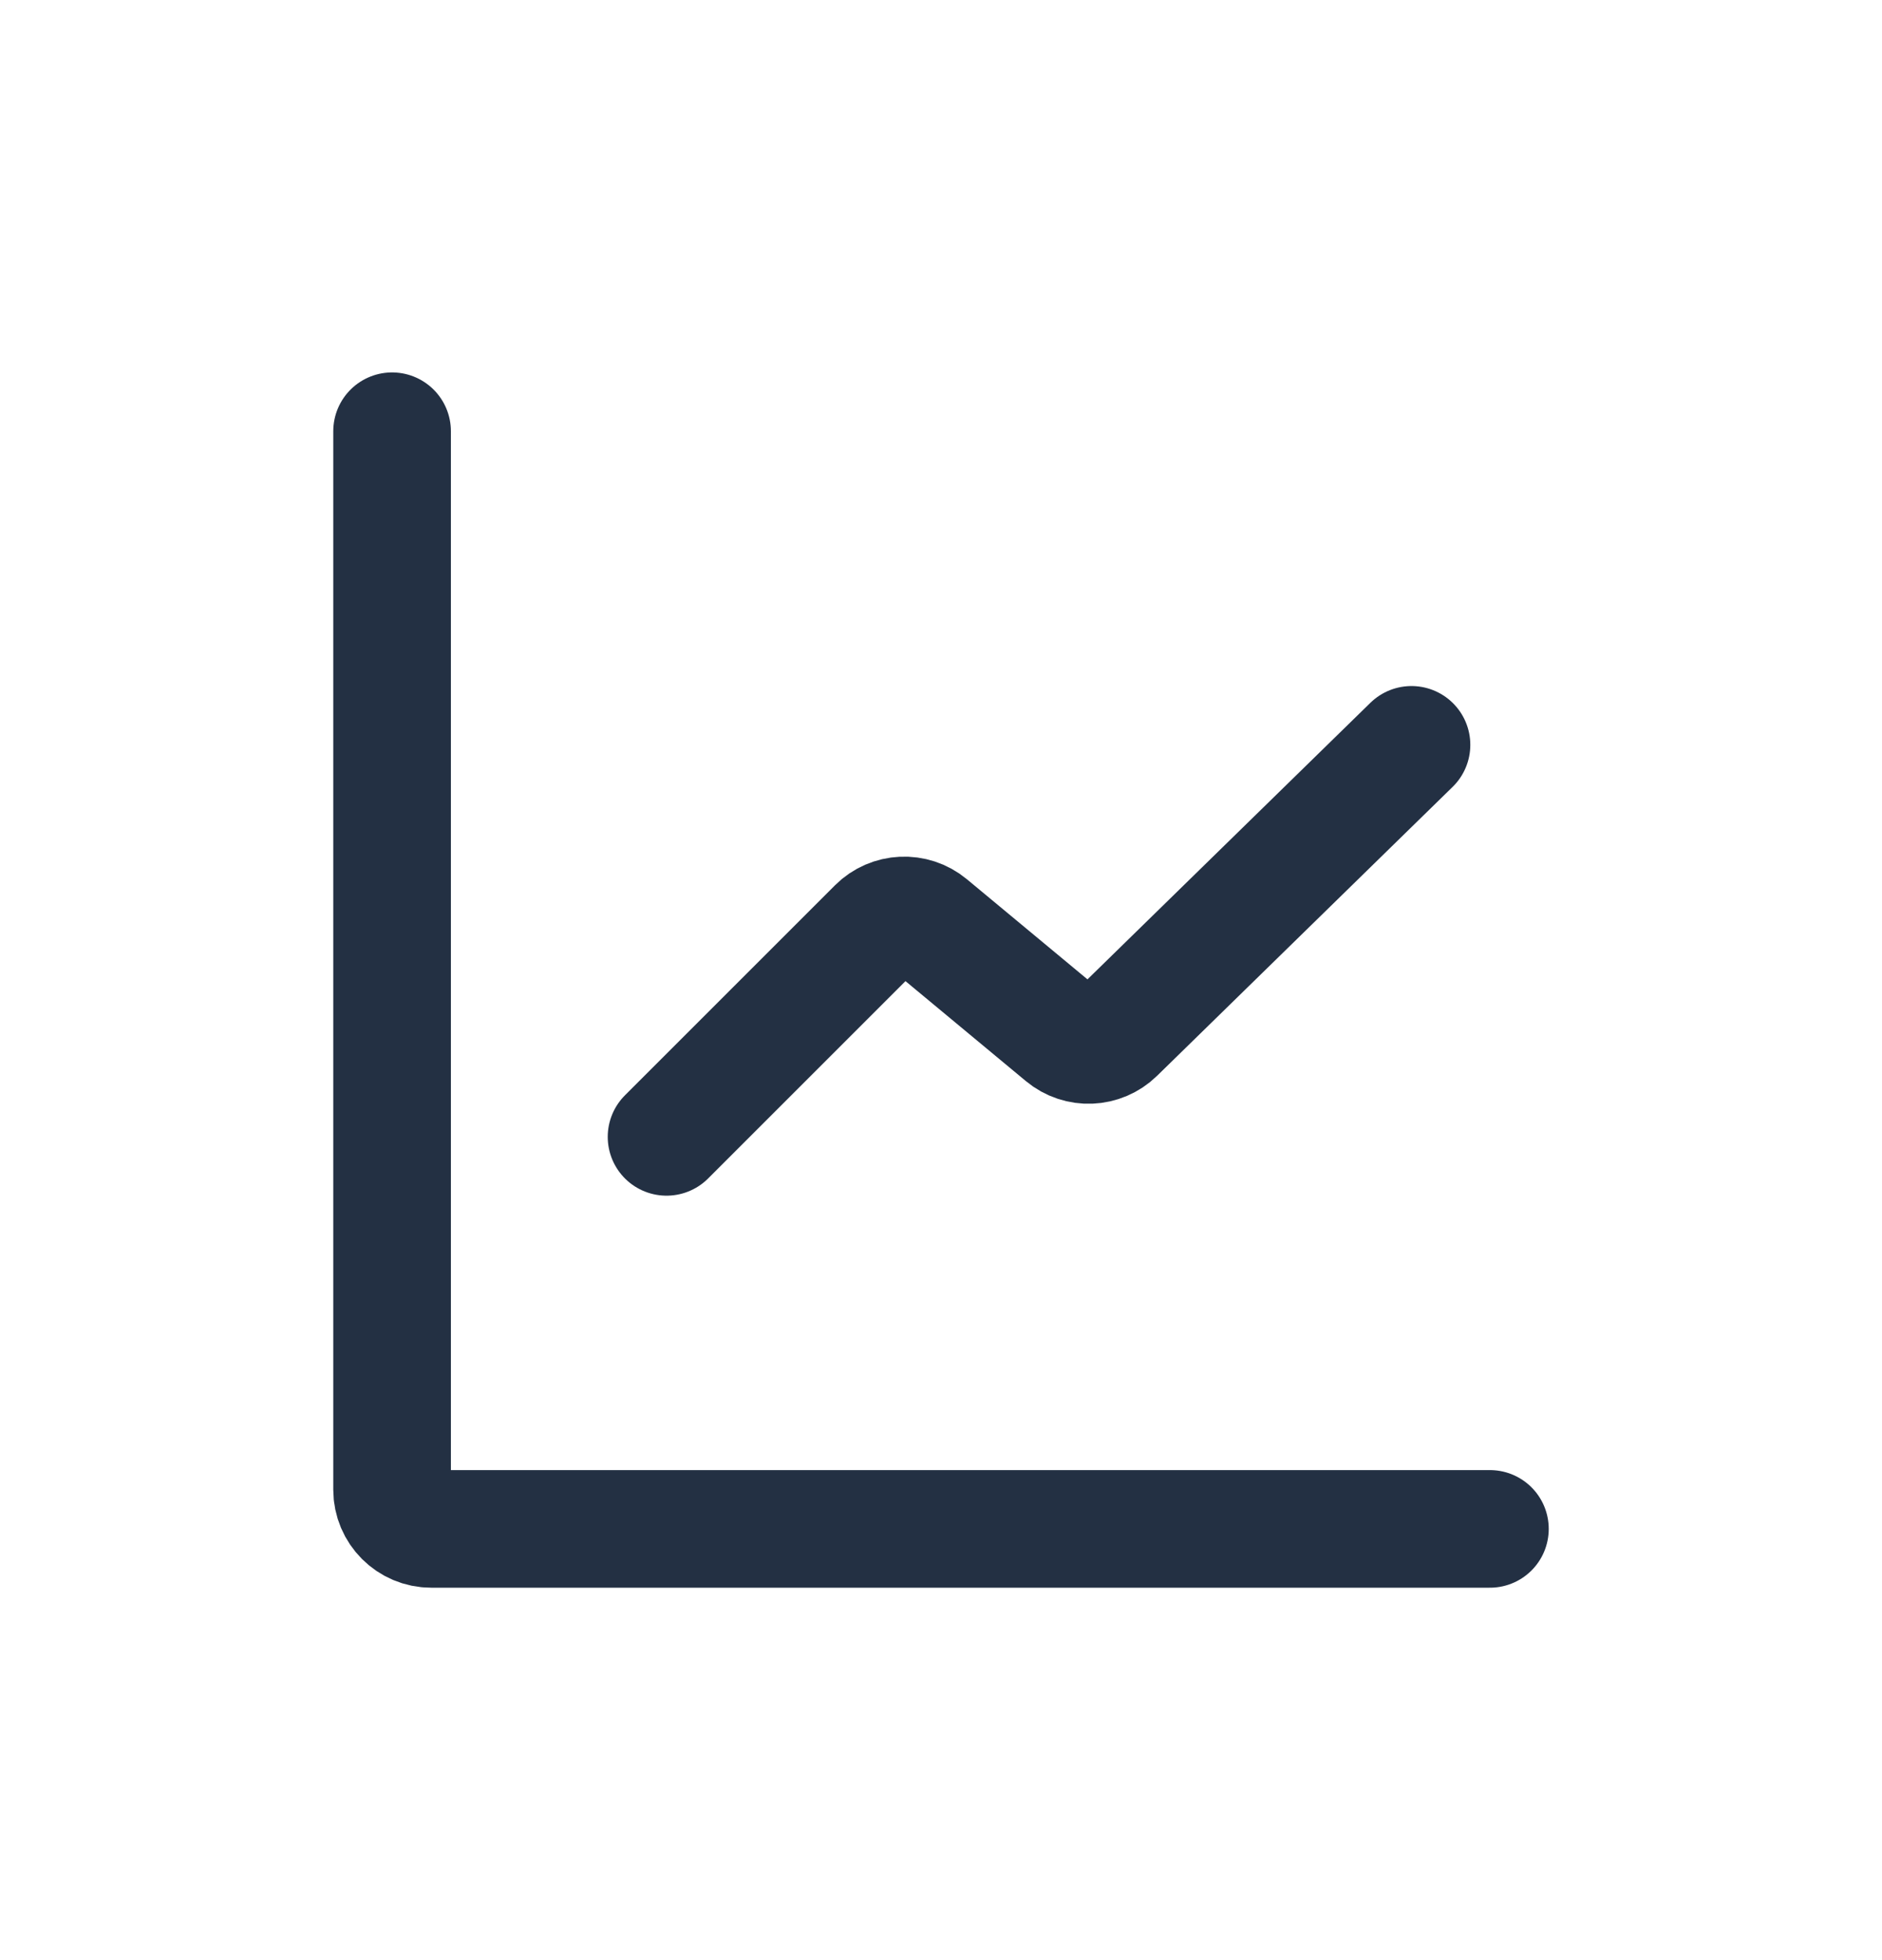 <svg width="24" height="25" viewBox="0 0 24 25" fill="none" xmlns="http://www.w3.org/2000/svg">
<path d="M5 5.5V19C5 19.276 5.224 19.5 5.5 19.5H19" stroke="#233043" stroke-width="1.5" stroke-linecap="round" stroke-linejoin="round"/>
<path d="M8.5 14.5L11.178 11.822C11.36 11.64 11.652 11.626 11.851 11.791L13.562 13.212C13.759 13.376 14.048 13.364 14.231 13.185L18 9.5" stroke="#233043" stroke-width="1.5" stroke-linecap="round" stroke-linejoin="round"/>
</svg>
